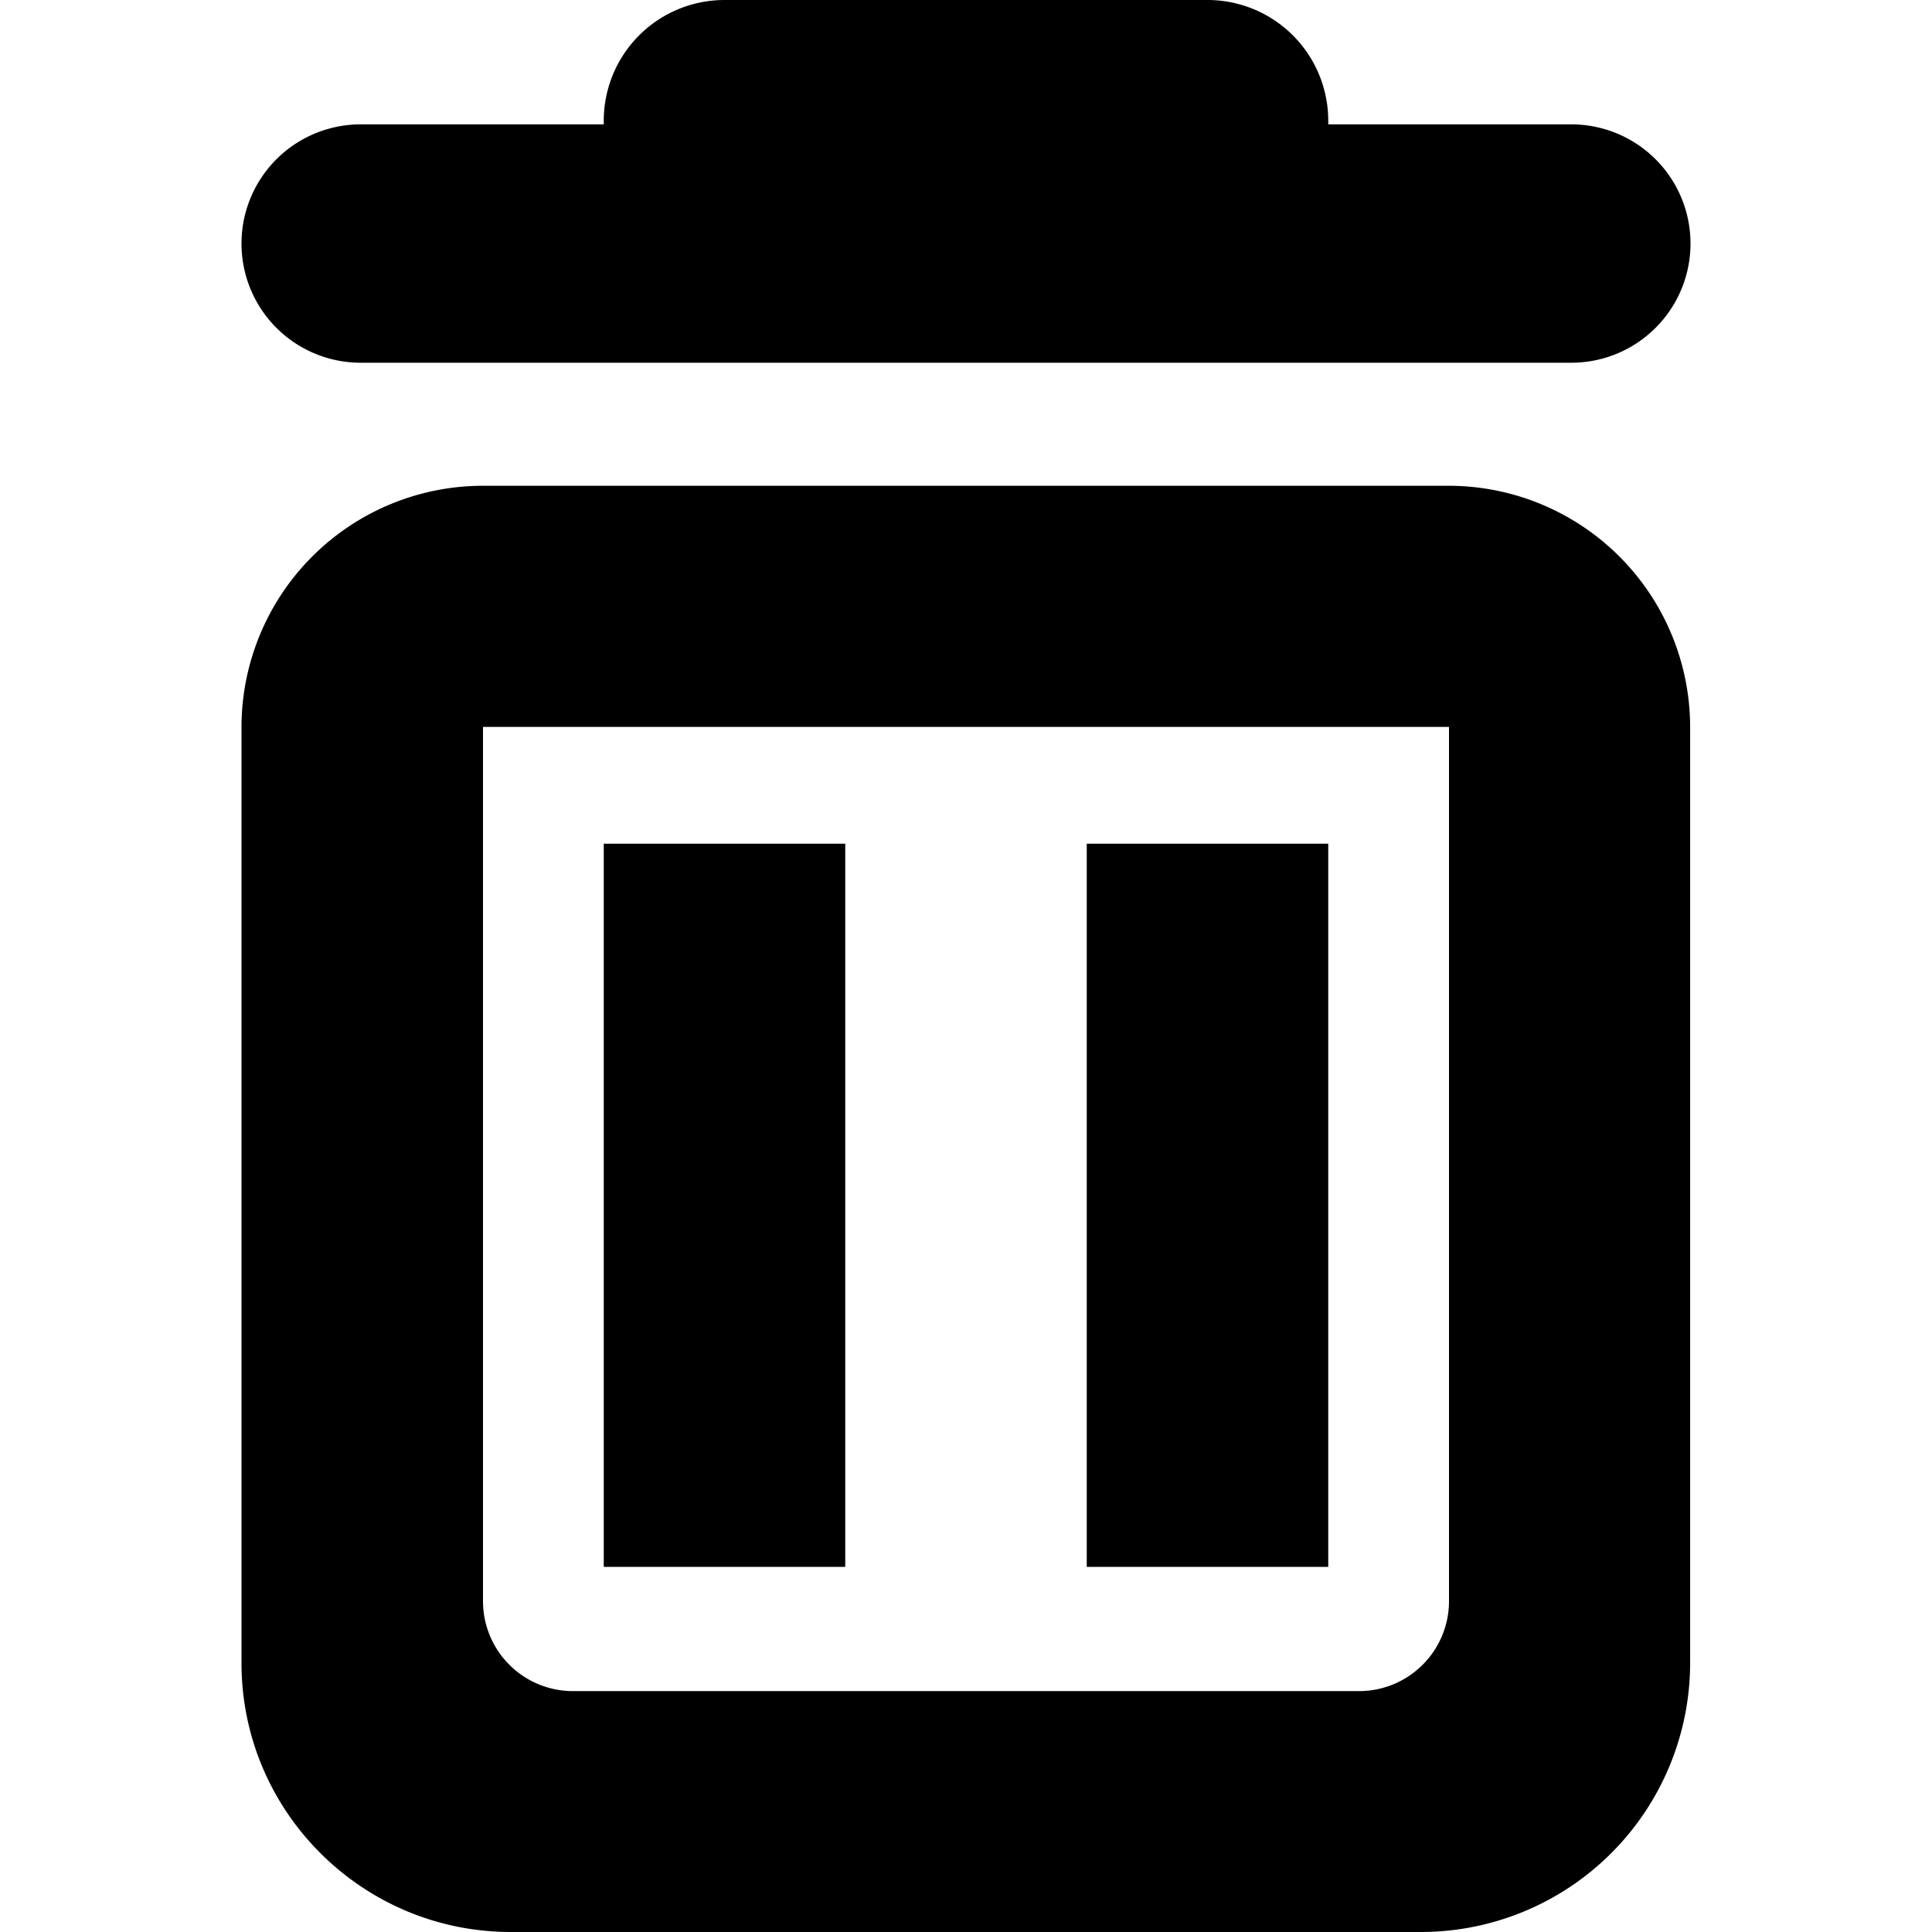 <!--
* SPDX-FileCopyrightText: © 2022 Liferay, Inc. <https://liferay.com>
* SPDX-FileCopyrightText: © 2022 Contributors to the project Clay <https://github.com/liferay/clay/graphs/contributors>
*
* SPDX-License-Identifier: BSD-3-Clause
-->
<svg viewBox="0 0 16 16" xmlns="http://www.w3.org/2000/svg"><path class="lexicon-icon-outline" fill-rule="evenodd" clip-rule="evenodd" d="M10 0a1 1 0 0 1 1 1v.03h2.013a.987.987 0 0 1 0 1.974H2.987a.987.987 0 0 1 0-1.974H5V1a1 1 0 0 1 1-1h4ZM2 13.773C2 15.002 3 16 4.231 16h7.535a2.23 2.23 0 0 0 2.231-2.227v-7.75a2 2 0 0 0-2-2H4a2 2 0 0 0-2 2v7.75ZM4 6.02h8v7.243a.745.745 0 0 1-.744.742H4.744A.745.745 0 0 1 4 13.262V6.019Zm5 .967h2v5.989H9v-5.99Zm-2 0H5v5.989h2v-5.99Z" /></svg>